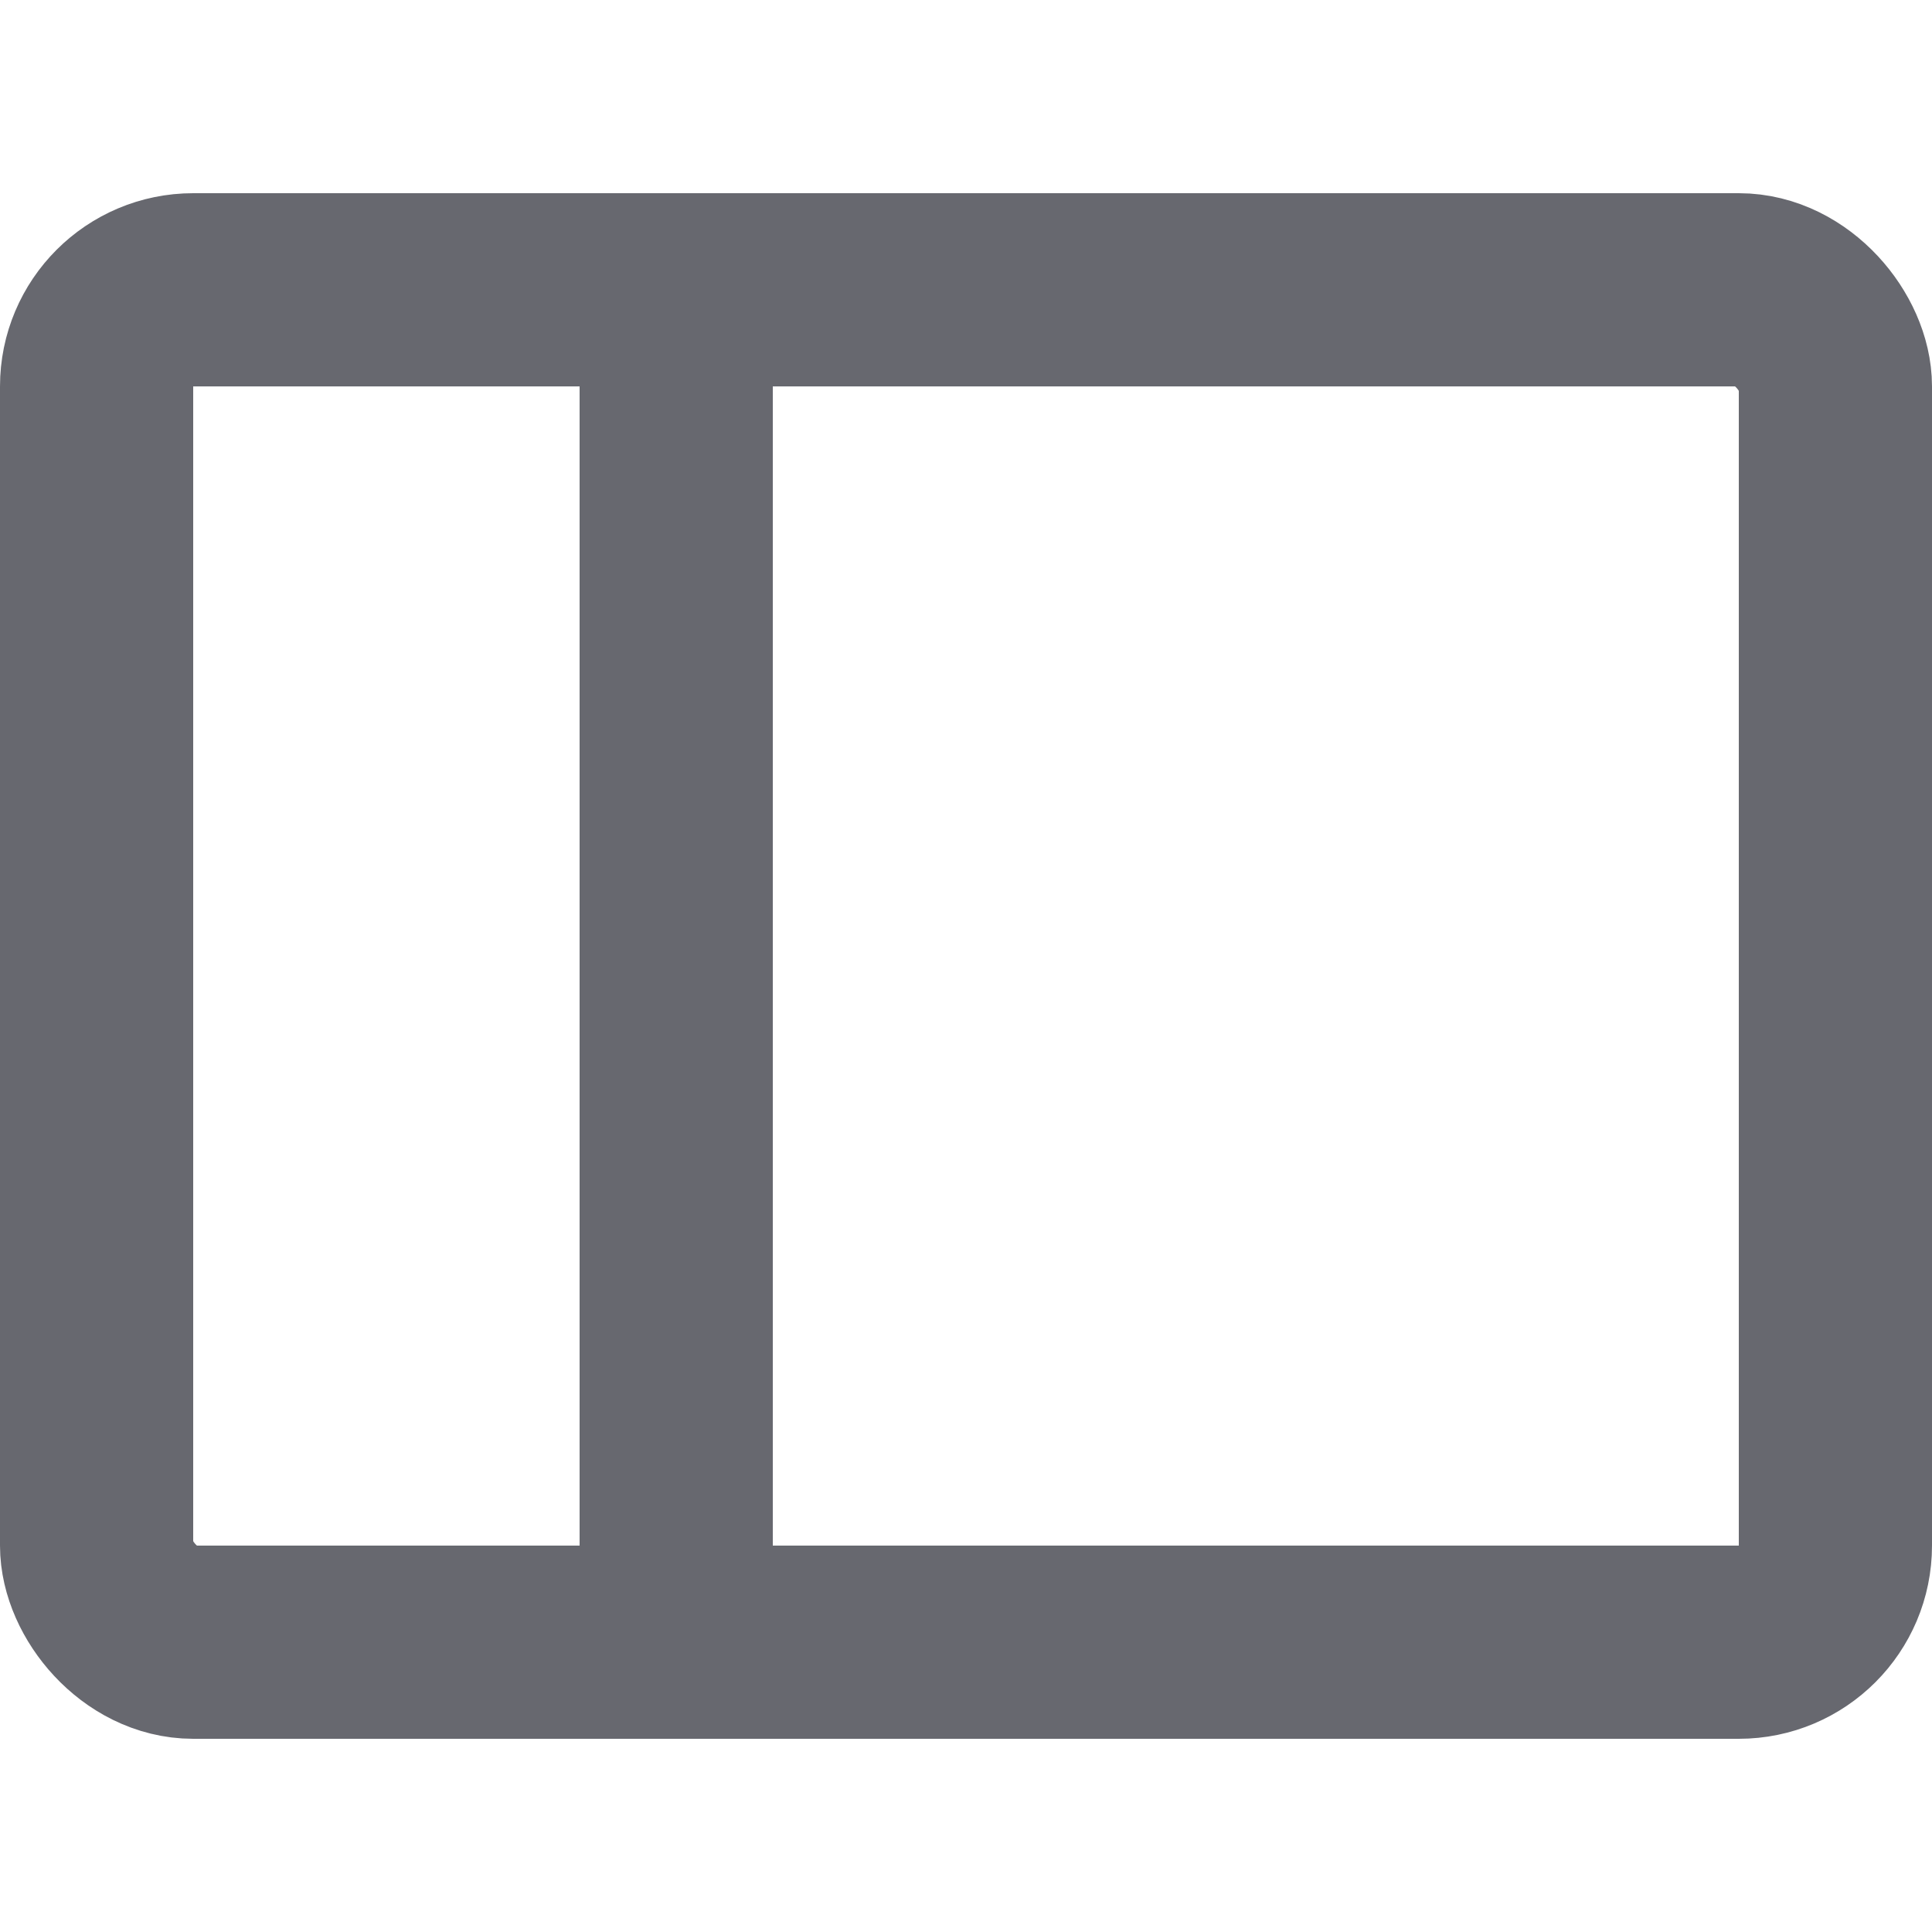 <svg width="20" height="20" viewBox="0 0 20 20" fill="none" xmlns="http://www.w3.org/2000/svg">
<rect x="1" y="3" width="18" height="14" rx="1" stroke="#67686F" stroke-width="2"/>
<rect x="6" y="2" width="2" height="16" fill="#67686F"/>
</svg>
